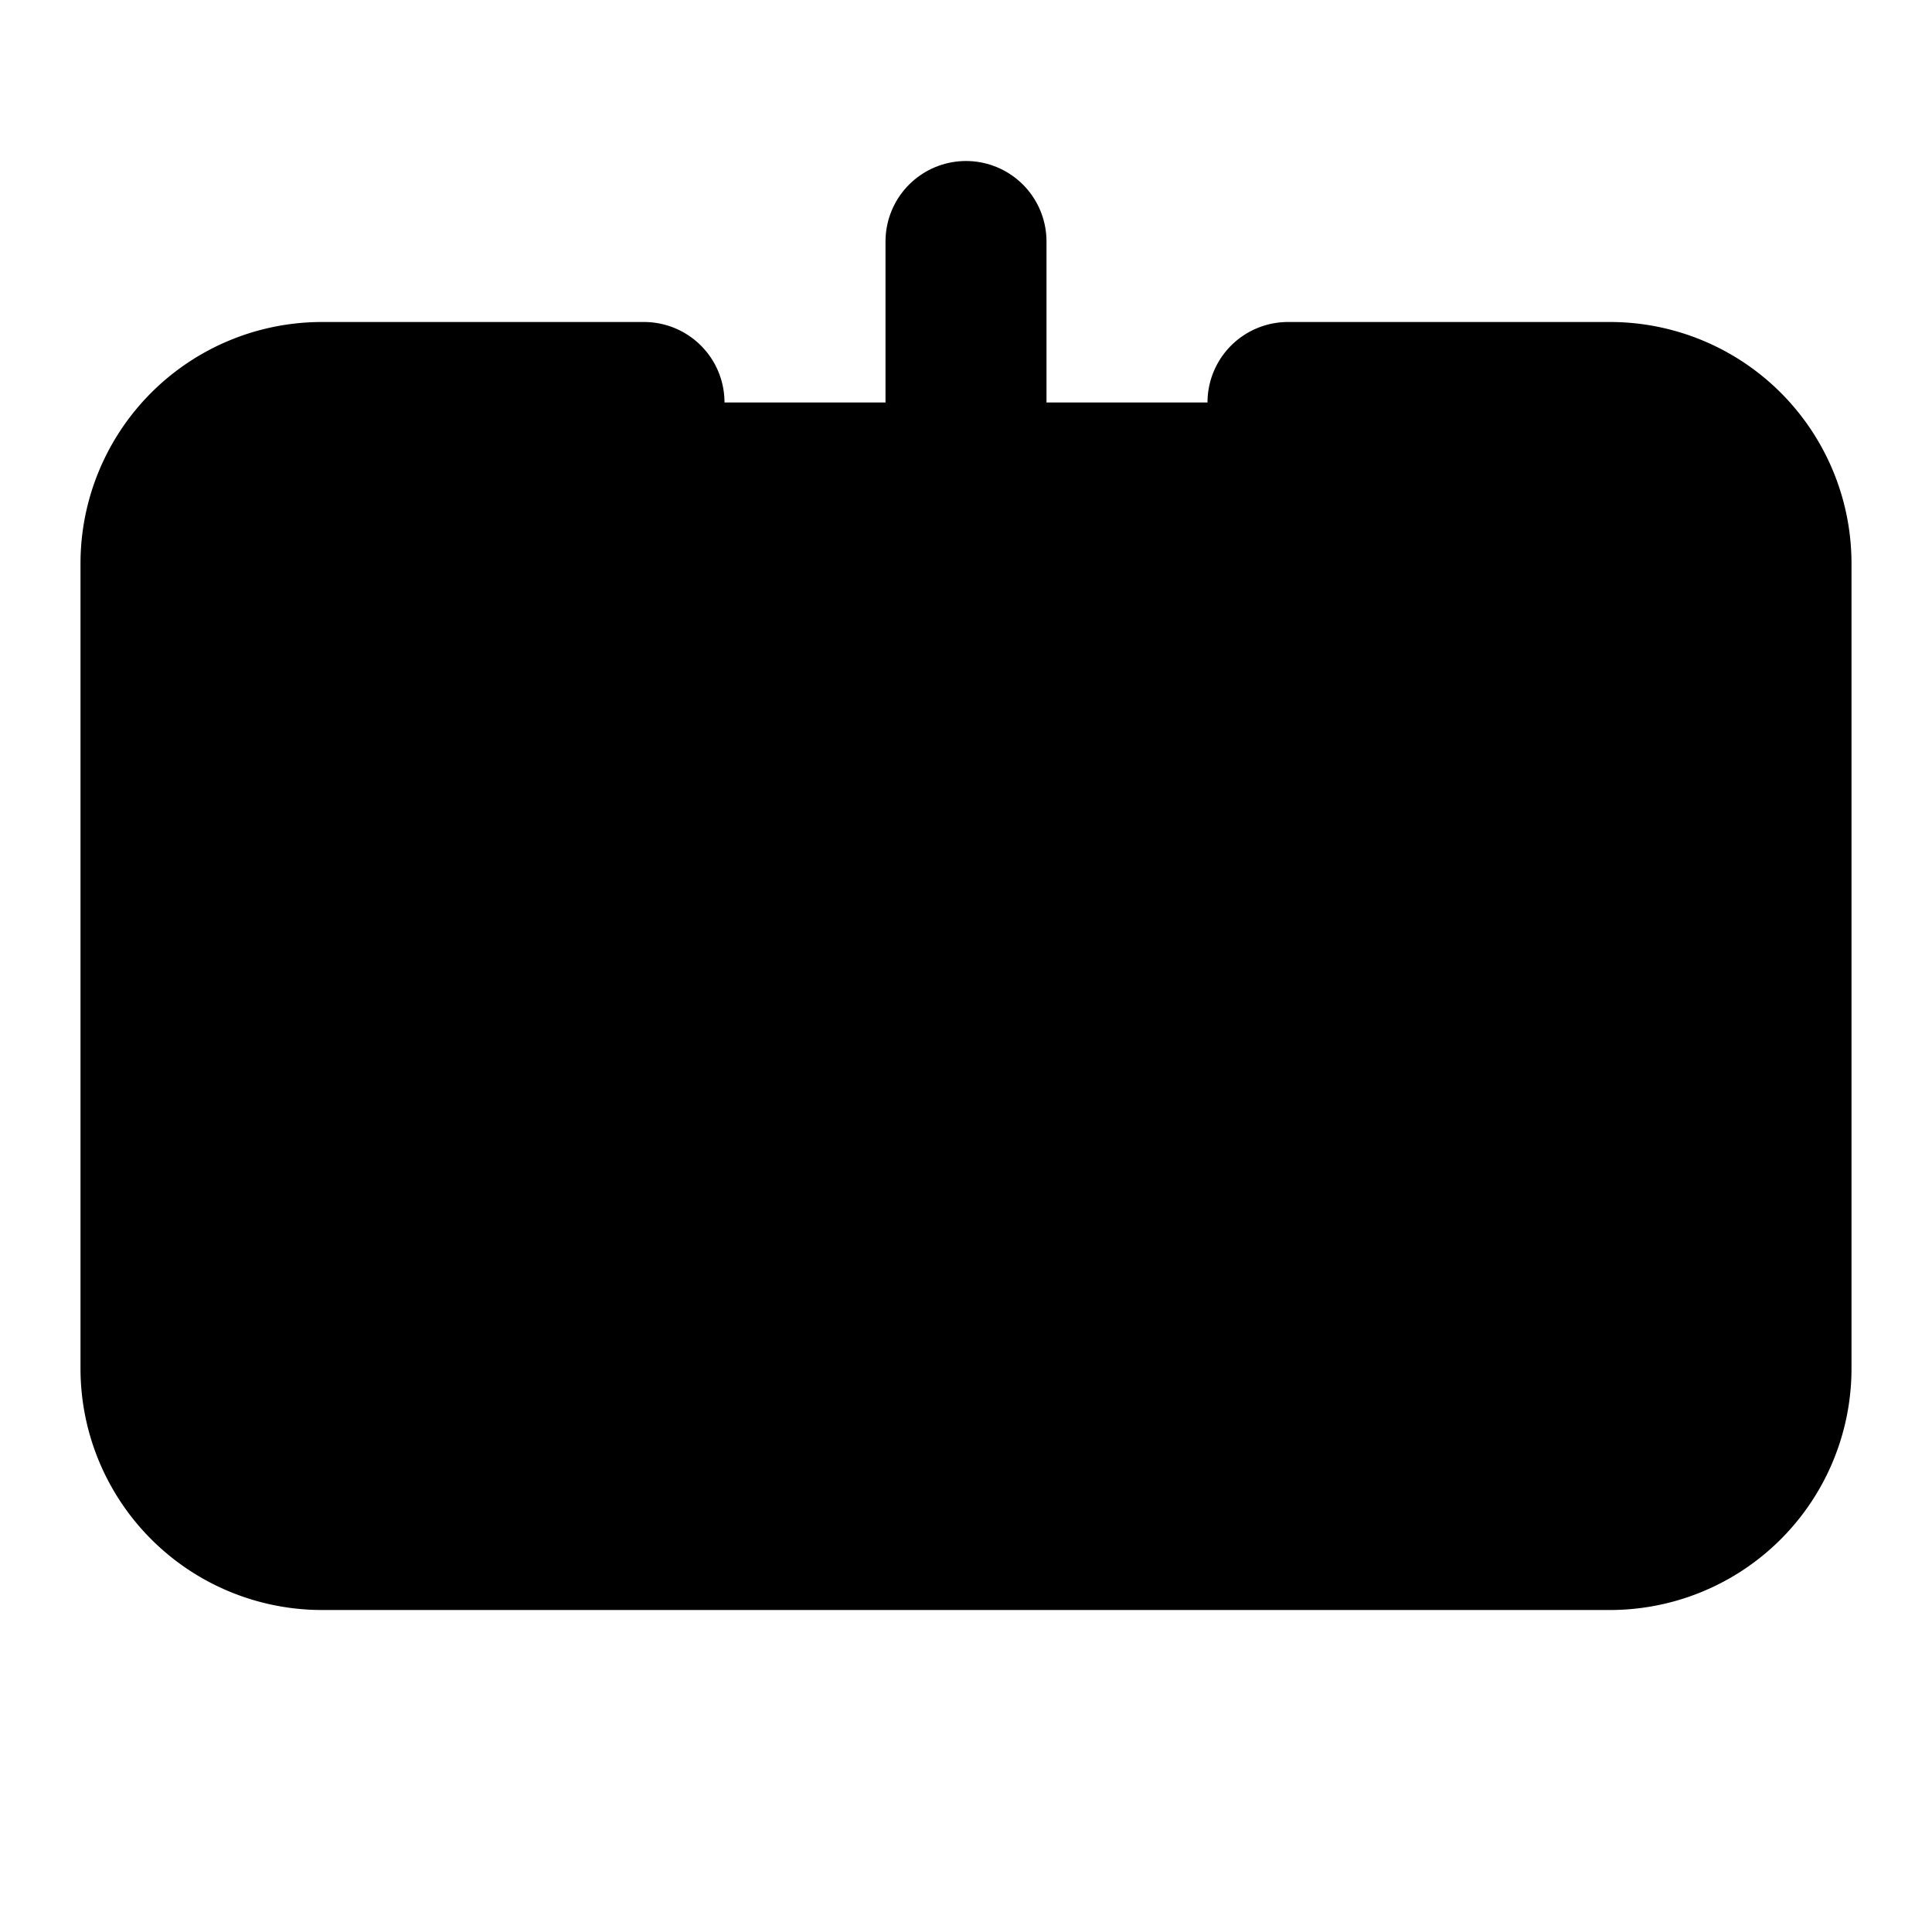 <!-- @license lucide-static v0.417.0 - ISC -->
<svg
    xmlns="http://www.w3.org/2000/svg"
    class="lucide lucide-import"
    width="24"
    height="24"
    viewBox="0 0 24 24"
    fill="currentColor"
    stroke="currentColor"
    stroke-width="2"
    stroke-linecap="round"
    stroke-linejoin="round"
>
    <path vector-effect="non-scaling-stroke" d="M12 3v12" />
    <path vector-effect="non-scaling-stroke" d="m8 11 4 4 4-4" />
    <path
        vector-effect="non-scaling-stroke"
        d="M8 5H4a2 2 0 0 0-2 2v10a2 2 0 0 0 2 2h16a2 2 0 0 0 2-2V7a2 2 0 0 0-2-2h-4"
    />
</svg>
